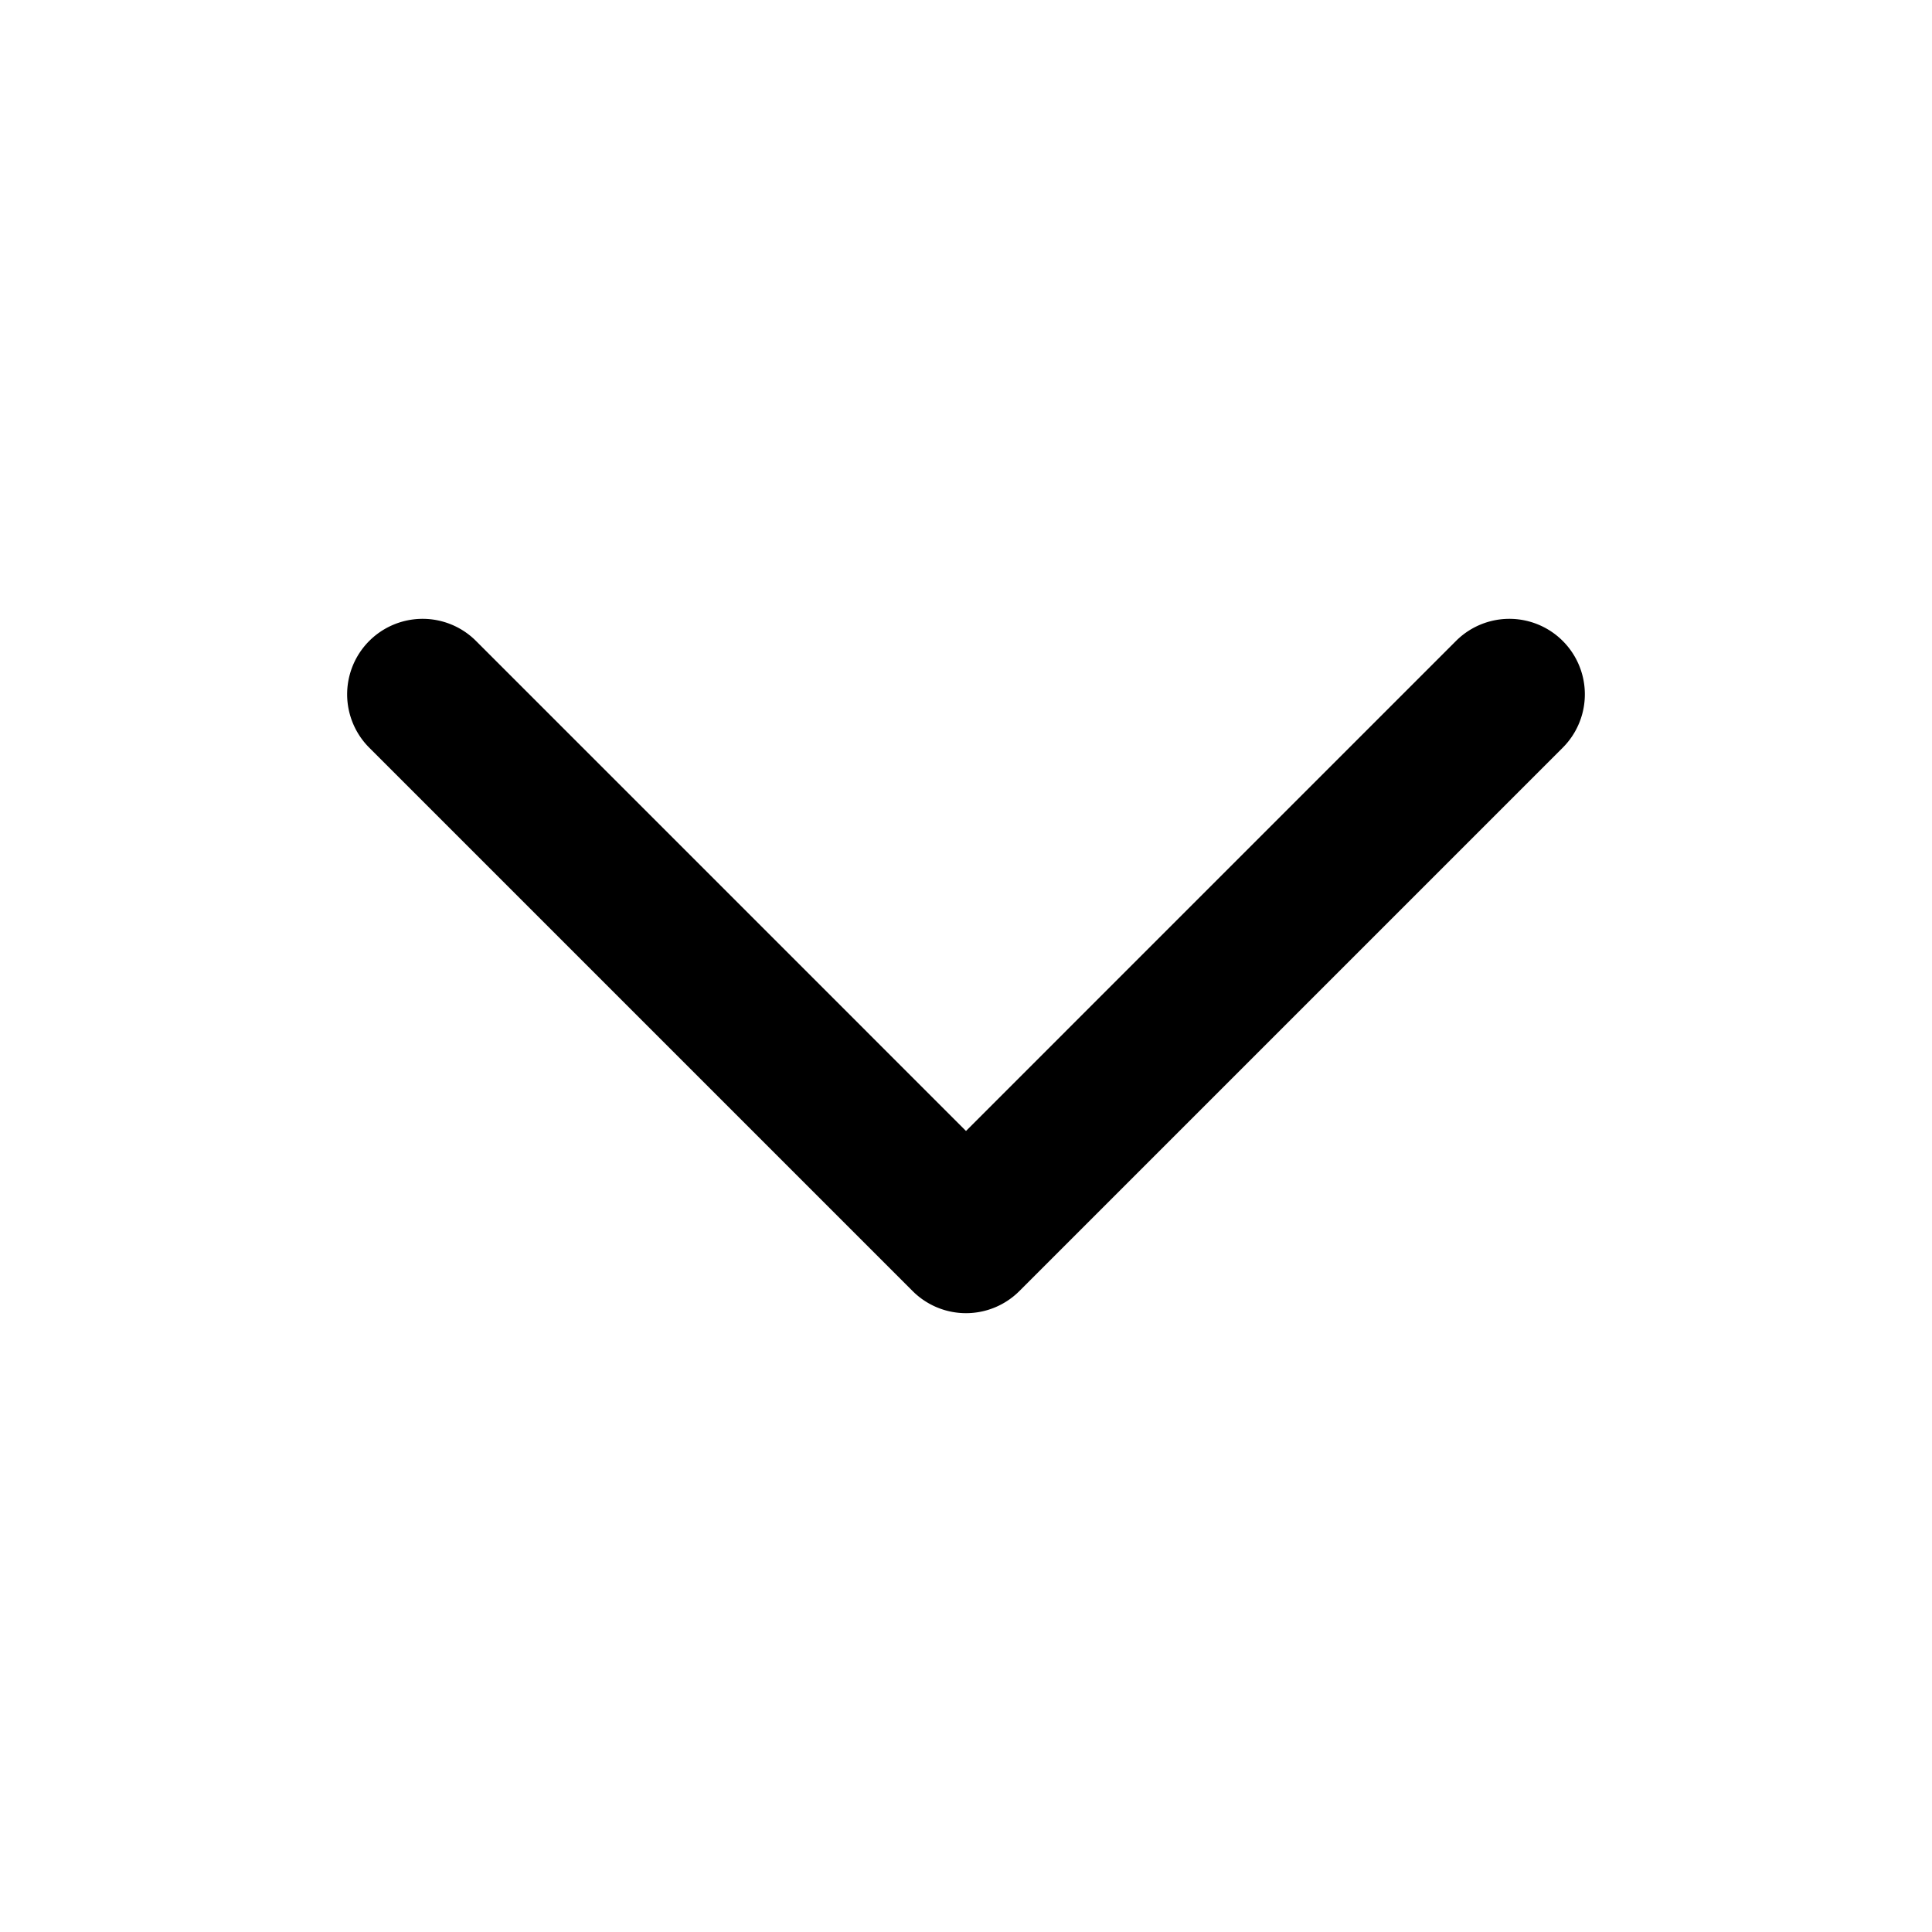 <svg xmlns="http://www.w3.org/2000/svg" viewBox="0 0 64 64"><path d="m51.768 24.768-18 18a2.5 2.5 0 0 1-3.536 0l-18-18a2.5 2.5 0 1 1 3.536-3.536L32 37.465l16.232-16.233a2.5 2.5 0 0 1 3.536 3.536Z"></path></svg>